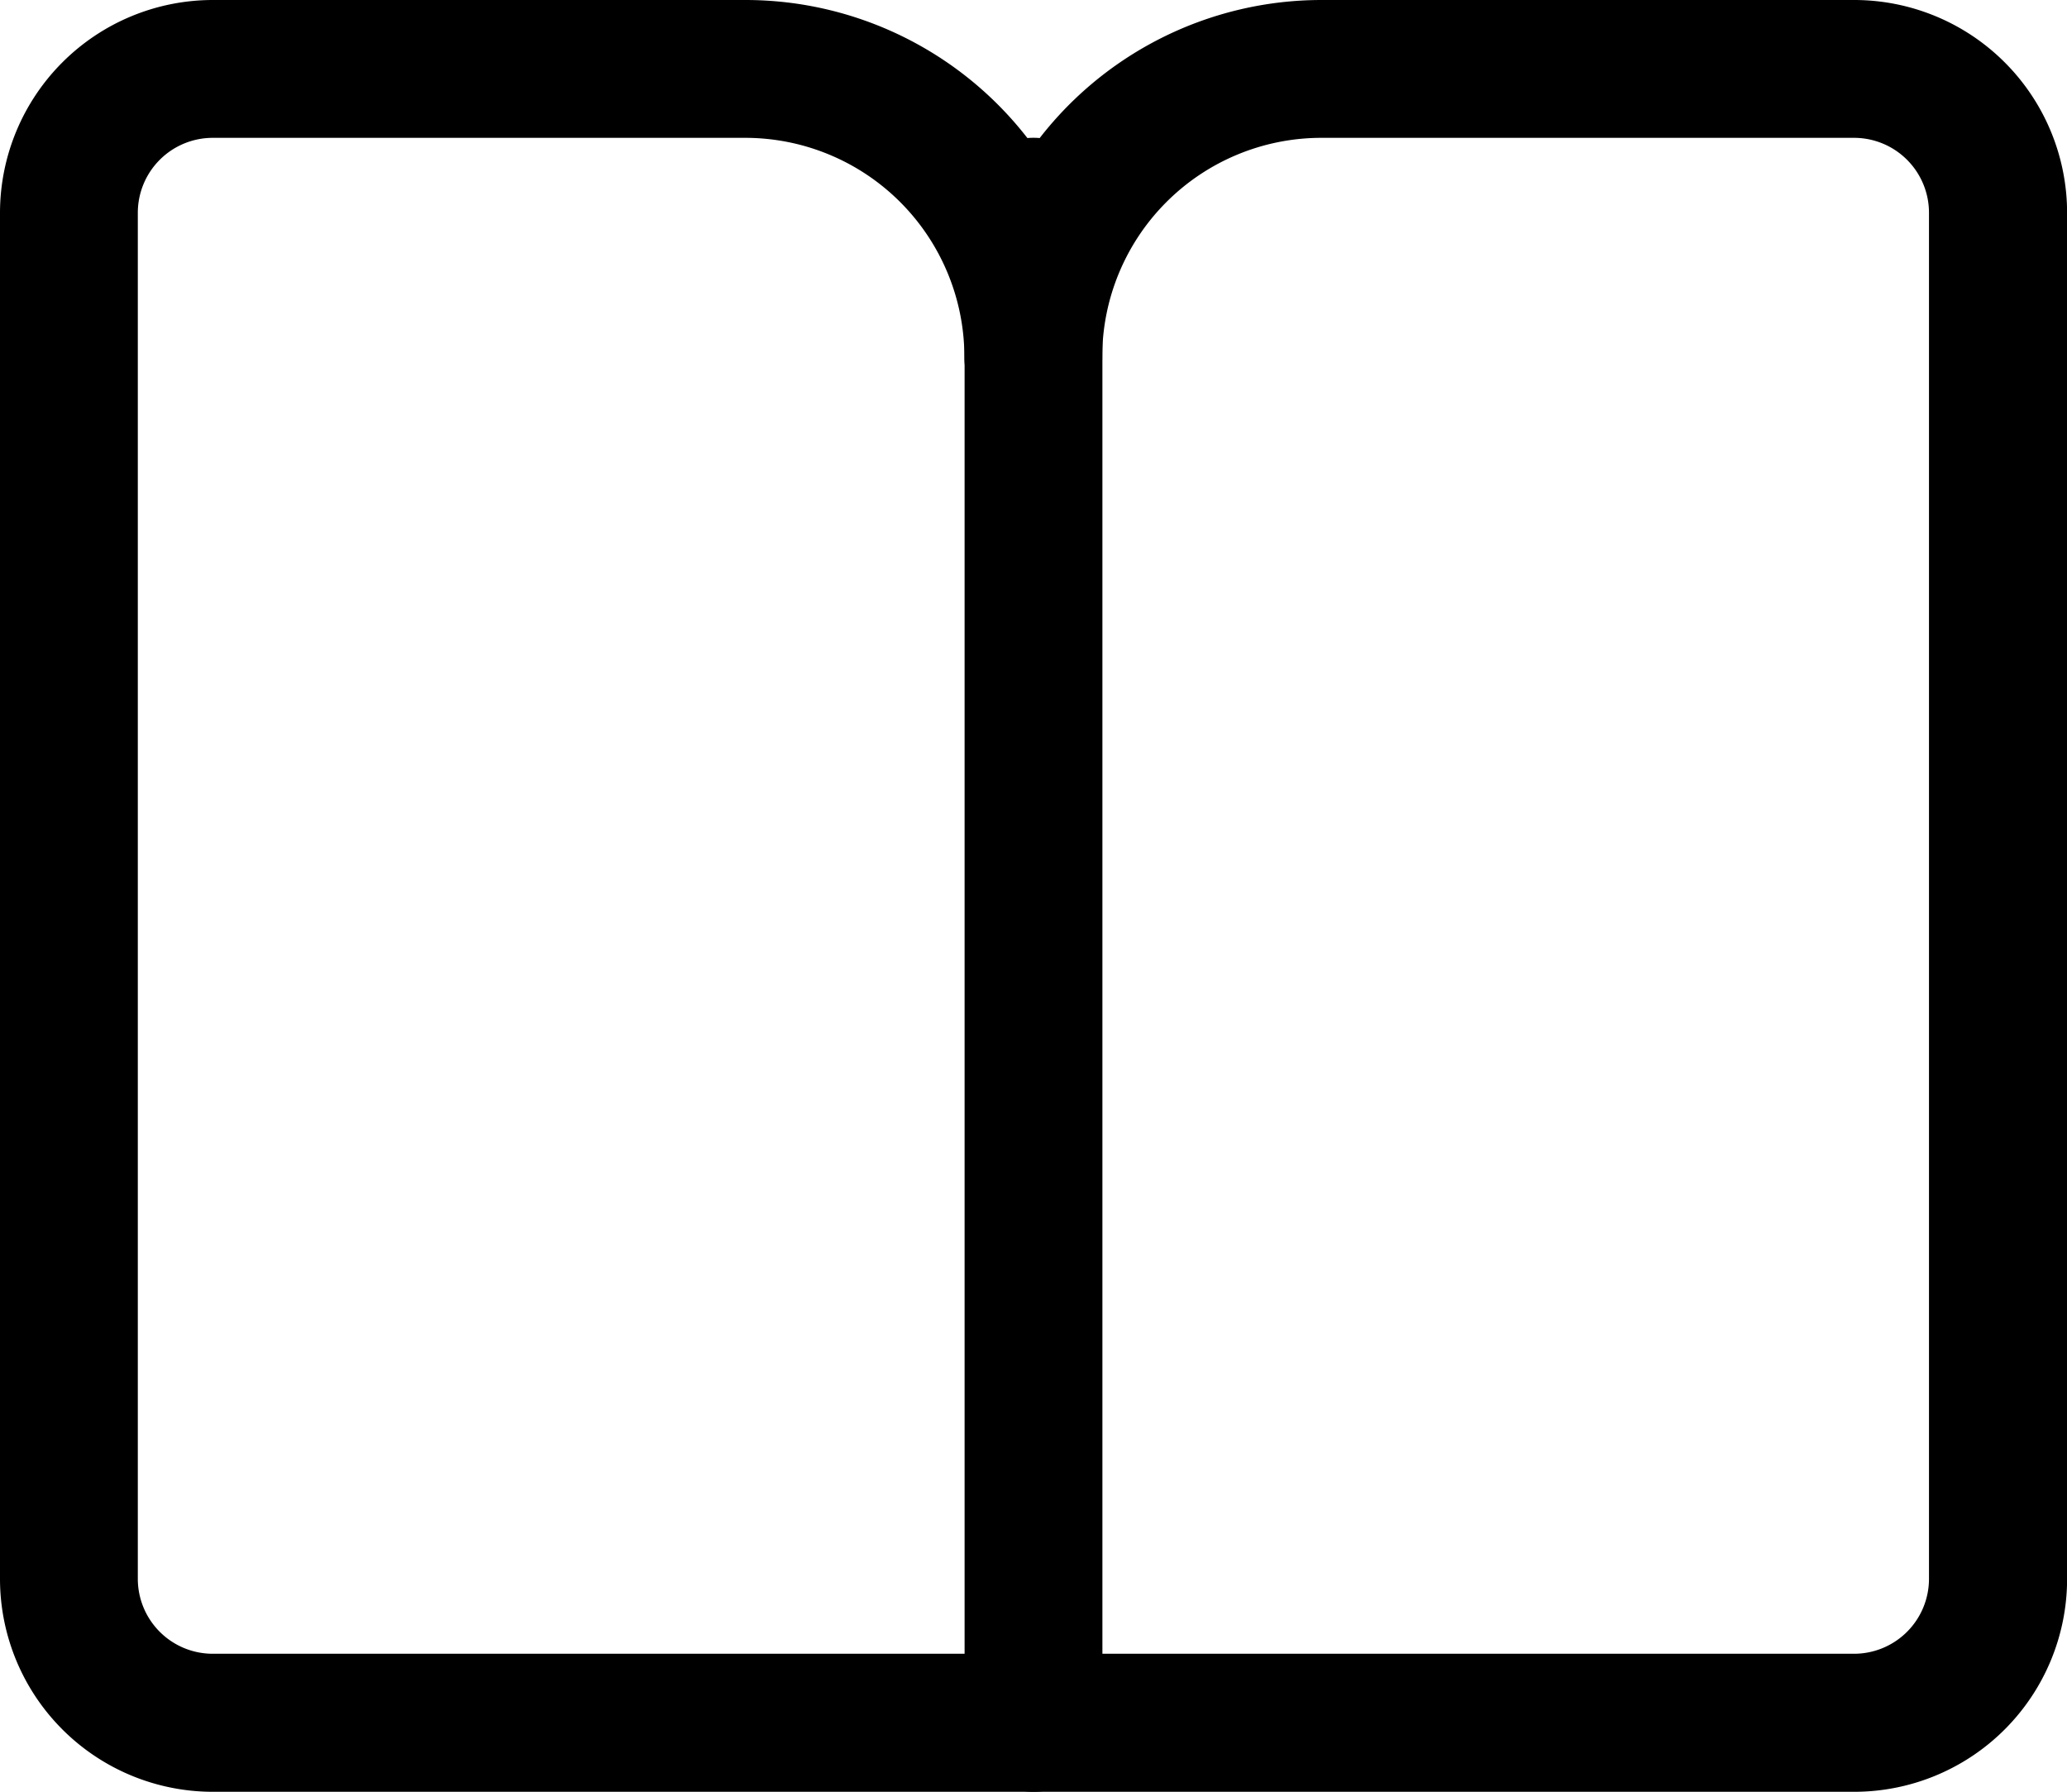 <svg xmlns="http://www.w3.org/2000/svg" width="20.743" height="17.978" viewBox="0 0 20.743 17.978">
  <g id="组_1829" data-name="组 1829" transform="translate(-32 -94)">
    <path id="路径_1049" data-name="路径 1049" d="M480.691,176.595A.691.691,0,0,1,480,175.9V160.691a.691.691,0,0,1,1.383,0V175.9A.691.691,0,0,1,480.691,176.595Z" transform="translate(-438.32 -64.617)" />
    <path id="路径_1050" data-name="路径 1050" d="M50.608,113.978H34.135A2.137,2.137,0,0,1,32,111.843V98.135A2.137,2.137,0,0,1,34.135,96h5.348a3.582,3.582,0,0,1,2.889,1.467A3.582,3.582,0,0,1,45.261,96h5.348a2.137,2.137,0,0,1,2.135,2.135v13.706A2.137,2.137,0,0,1,50.608,113.978ZM34.135,97.383a.752.752,0,0,0-.752.752v13.706a.752.752,0,0,0,.752.752H50.606a.752.752,0,0,0,.752-.752V98.135a.752.752,0,0,0-.752-.752H45.261a2.2,2.2,0,0,0-2.2,2.2.691.691,0,0,1-1.383,0,2.2,2.2,0,0,0-2.2-2.2Z" transform="translate(0 -2)" />
  </g>
</svg>
